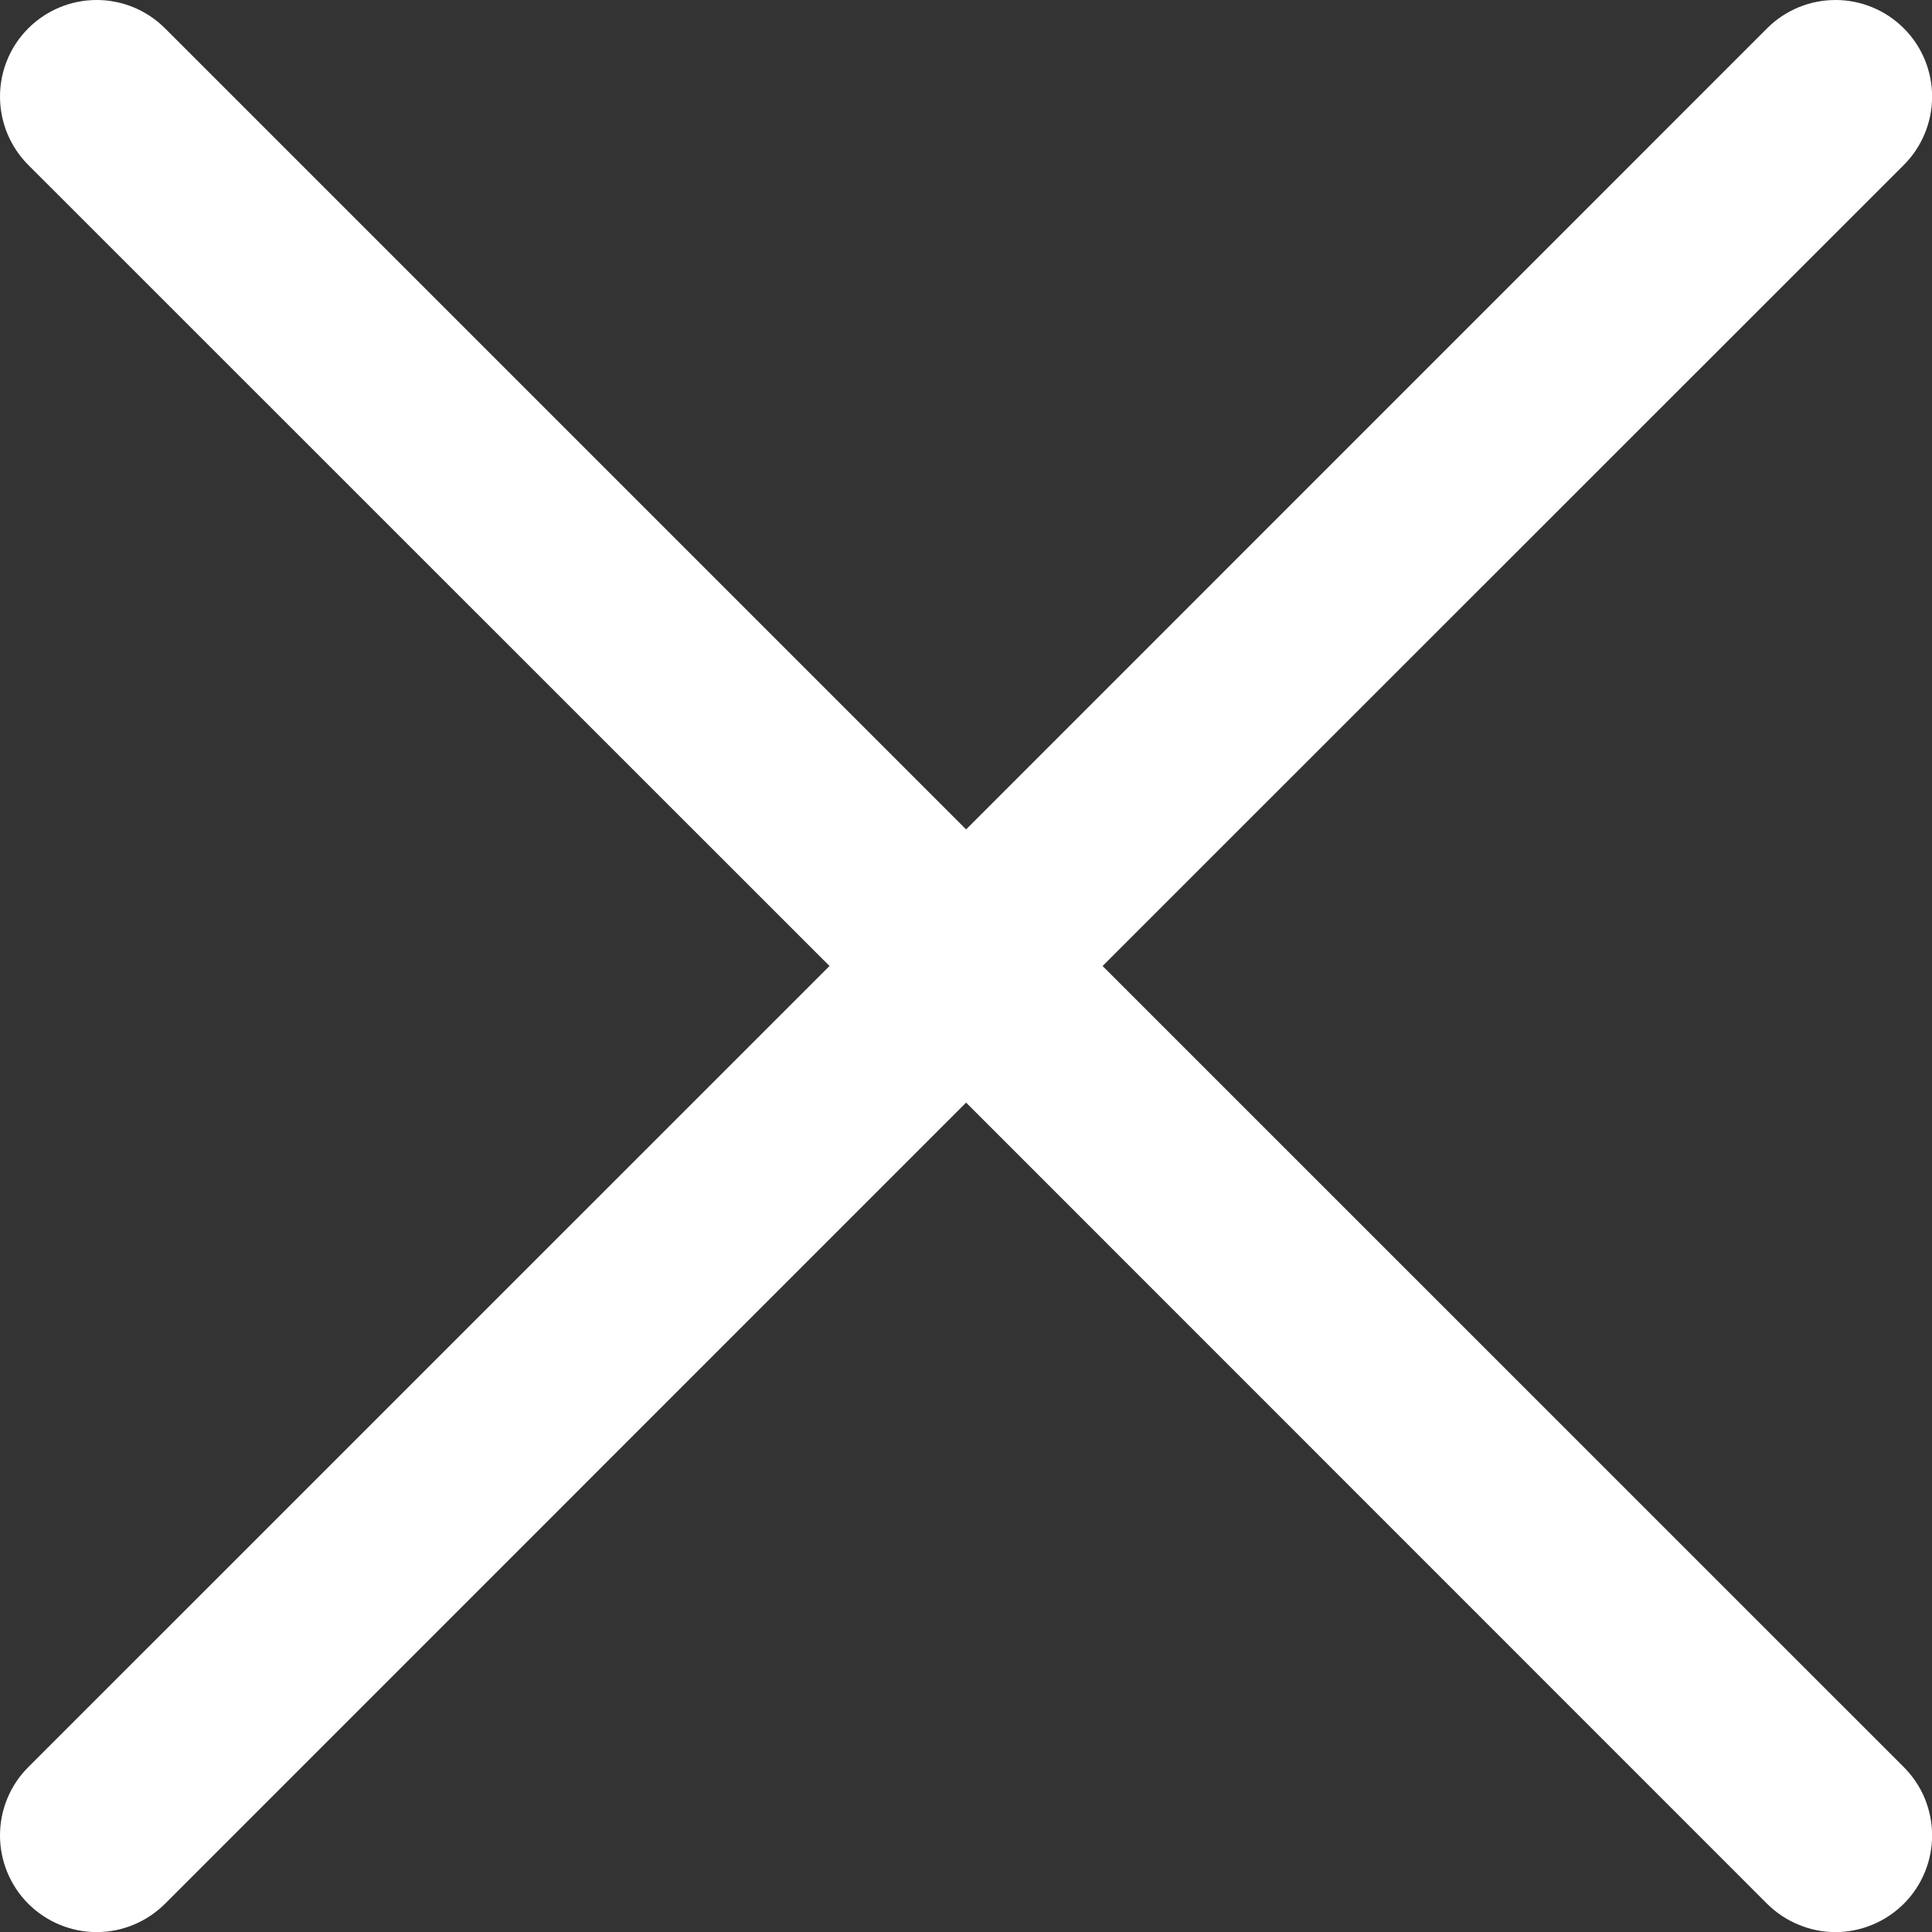 <svg width="20" height="20" viewBox="0 0 20 20" fill="none" xmlns="http://www.w3.org/2000/svg">
<rect x="0" y="0" width="20" height="20" fill="#333333" stroke="none"/>
<path d="M19.708 18.293C19.801 18.386 19.875 18.496 19.925 18.617C19.975 18.739 20.001 18.869 20.001 19C20.001 19.131 19.975 19.262 19.925 19.383C19.875 19.504 19.801 19.615 19.708 19.708C19.615 19.8 19.505 19.874 19.384 19.924C19.262 19.975 19.132 20.001 19.001 20.001C18.869 20.001 18.739 19.975 18.618 19.924C18.496 19.874 18.386 19.8 18.293 19.708L10.001 11.414L1.708 19.708C1.52 19.895 1.266 20.001 1.001 20.001C0.735 20.001 0.481 19.895 0.293 19.708C0.105 19.52 5.23096e-09 19.265 0 19C-5.23096e-09 18.735 0.105 18.48 0.293 18.293L8.587 10L0.293 1.708C0.105 1.52 0 1.265 0 1C0 0.735 0.105 0.48 0.293 0.293C0.481 0.105 0.735 -0 1.001 -0C1.266 -0 1.52 0.105 1.708 0.293L10.001 8.586L18.293 0.293C18.481 0.105 18.735 -0 19.001 -0C19.266 -0 19.52 0.105 19.708 0.293C19.896 0.48 20.001 0.735 20.001 1C20.001 1.265 19.896 1.52 19.708 1.708L11.414 10L19.708 18.293Z" fill="white"/>
</svg>
